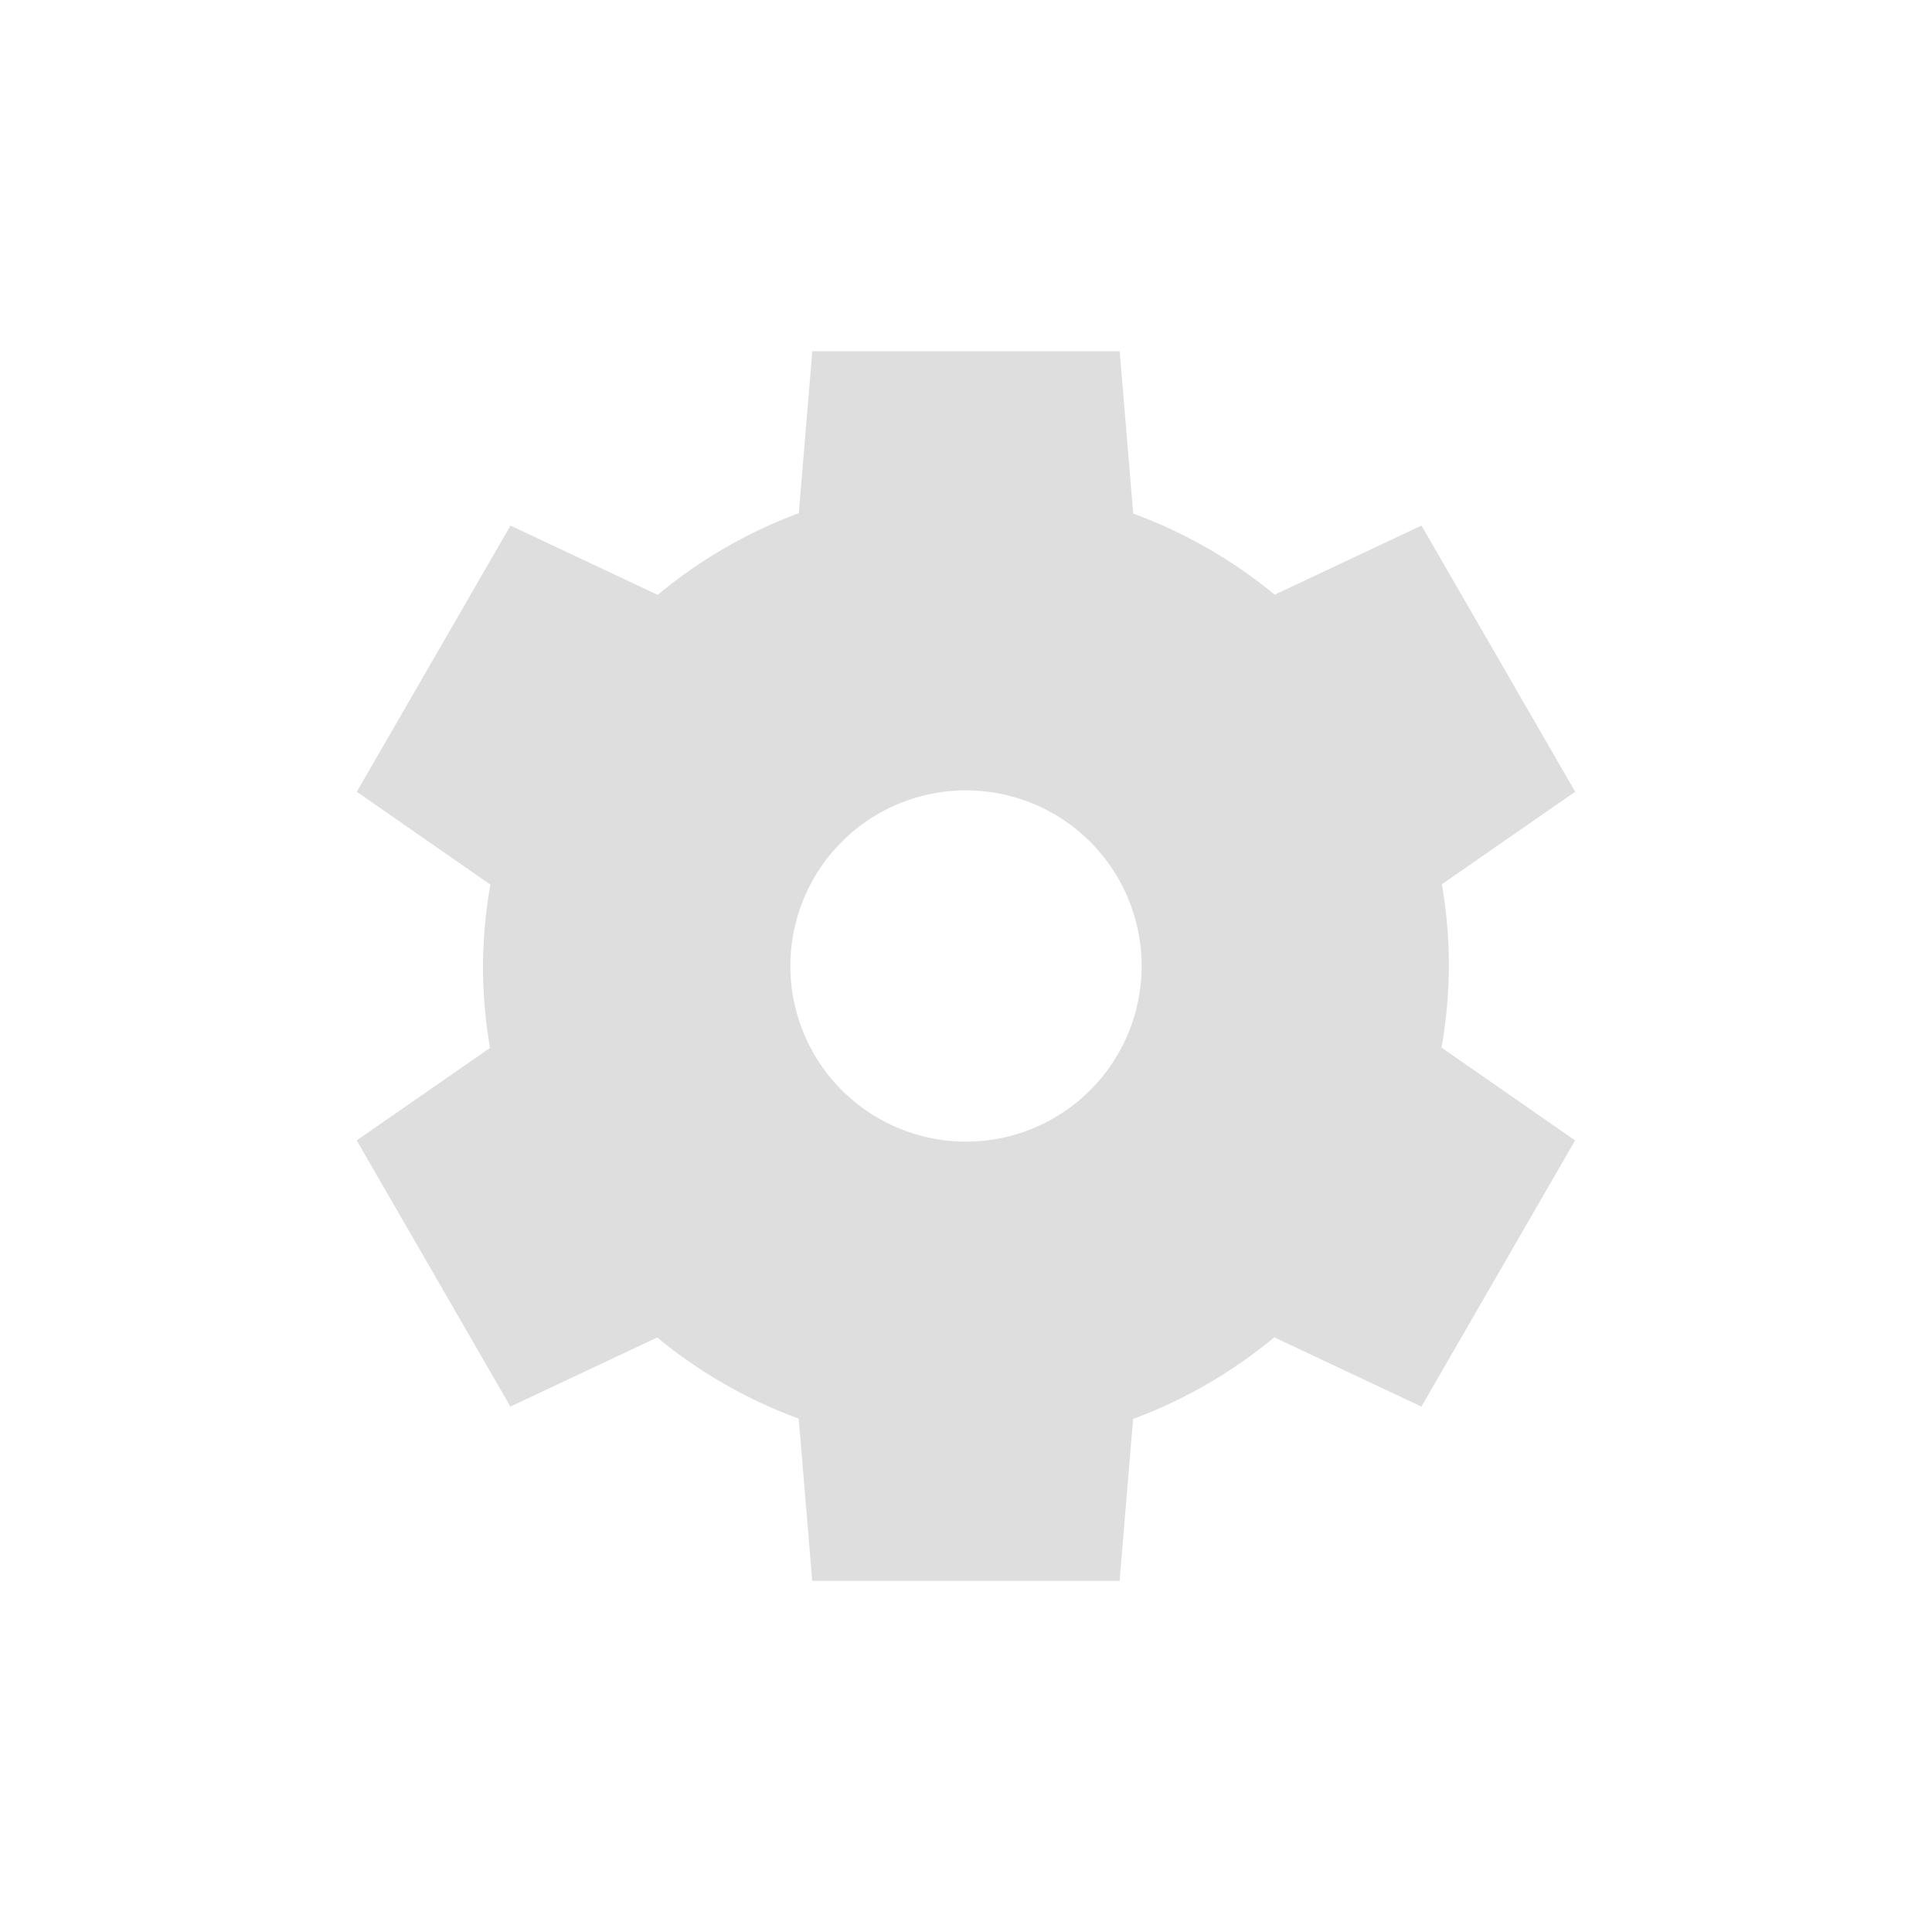 <?xml version="1.0" encoding="UTF-8" standalone="no"?>
<svg
   xmlns:dc="http://purl.org/dc/elements/1.1/"
   xmlns:cc="http://creativecommons.org/ns#"
   xmlns:rdf="http://www.w3.org/1999/02/22-rdf-syntax-ns#"
   xmlns:svg="http://www.w3.org/2000/svg"
   xmlns="http://www.w3.org/2000/svg"
   xmlns:sodipodi="http://sodipodi.sourceforge.net/DTD/sodipodi-0.dtd"
   xmlns:inkscape="http://www.inkscape.org/namespaces/inkscape"
   id="svg"
   width="100%"
   height="100%"
   version="1.1"
   viewBox="0 0 22 22"
   sodipodi:docname="configure.svg"
   inkscape:version="0.92.4 (5da689c313, 2019-01-14)">
  <sodipodi:namedview
     pagecolor="#ffffff"
     bordercolor="#666666"
     borderopacity="1"
     objecttolerance="10"
     gridtolerance="10"
     guidetolerance="10"
     inkscape:pageopacity="0"
     inkscape:pageshadow="2"
     inkscape:window-width="1366"
     inkscape:window-height="707"
     id="namedview12"
     showgrid="false"
     inkscape:zoom="7.4519915"
     inkscape:cx="14.597356"
     inkscape:cy="22.050839"
     inkscape:window-x="0"
     inkscape:window-y="0"
     inkscape:window-maximized="1"
     inkscape:current-layer="svg" />
  <defs
     id="defs81">
    <style
       id="current-color-scheme"
       type="text/css">
   .ColorScheme-Text { color:#dedede; } .ColorScheme-Highlight { color:#5294e2; } .ColorScheme-ButtonBackground { color:#dedede; }
  </style>
  </defs>
  <g
     id="16-16-configure">
    <rect
       id="rect4183"
       width="16"
       height="16"
       x="3"
       y="-18"
       style="opacity:0.001;fill:#000000;fill-opacity:0" />
    <g
       id="layer2"
       transform="translate(-421.062,-446)"
       style="display:inline">
      <path
         id="path10500-6"
         class="ColorScheme-Text"
         d="m 430.25,429 -0.154,1.844 a 5.5,5.5 0 0 0 -1.607,0.93 l -1.676,-0.789 -1.75,3.031 1.521,1.057 a 5.5,5.5 0 0 0 -0.084,0.928 5.5,5.5 0 0 0 0.08,0.932 l -1.518,1.053 1.75,3.031 1.672,-0.787 a 5.5,5.5 0 0 0 1.611,0.924 L 430.25,443 l 3.5,0 0.154,-1.844 a 5.5,5.5 0 0 0 1.607,-0.93 l 1.676,0.789 1.75,-3.031 -1.521,-1.057 a 5.5,5.5 0 0 0 0.084,-0.928 5.5,5.5 0 0 0 -0.08,-0.932 l 1.518,-1.053 -1.75,-3.031 -1.672,0.787 a 5.5,5.5 0 0 0 -1.611,-0.924 L 433.75,429 l -3.5,0 z m 1.75,5 a 2,2 0 0 1 2,2 2,2 0 0 1 -2,2 2,2 0 0 1 -2,-2 2,2 0 0 1 2,-2 z"
         style="opacity:1;fill:currentColor" />
    </g>
  </g>
  <g
     id="configure">
    <rect
       id="rect2985"
       width="22"
       height="22"
       x="0"
       y="0"
       style="opacity:0.001;fill:#000000;fill-opacity:0" />
    <g
       transform="translate(-481.938,-97.715)"
       inkscape:label="application-menu"
       id="g10518"
       style="display:inline;enable-background:new">
      <path
         style="display:inline;opacity:1;fill:#dedede;fill-opacity:1;stroke:none;stroke-opacity:1;enable-background:new"
         d="m 491.188,101.715 -0.154,1.844 a 5.5,5.5 0 0 0 -1.607,0.93 l -1.676,-0.789 -1.75,3.031 1.521,1.057 a 5.5,5.5 0 0 0 -0.084,0.928 5.5,5.5 0 0 0 0.08,0.932 l -1.518,1.053 1.75,3.031 1.672,-0.787 a 5.5,5.5 0 0 0 1.611,0.924 l 0.154,1.848 h 3.5 l 0.154,-1.844 a 5.5,5.5 0 0 0 1.607,-0.93 l 1.676,0.789 1.75,-3.031 -1.521,-1.057 a 5.5,5.5 0 0 0 0.084,-0.928 5.5,5.5 0 0 0 -0.08,-0.932 l 1.518,-1.053 -1.75,-3.031 -1.672,0.787 a 5.5,5.5 0 0 0 -1.611,-0.924 l -0.154,-1.848 z m 1.75,5 a 2,2 0 0 1 2,2 2,2 0 0 1 -2,2 2,2 0 0 1 -2,-2 2,2 0 0 1 2,-2 z"
         id="path10500"
         inkscape:connector-curvature="0" />
      <rect
         y="100.715"
         x="484.938"
         height="16"
         width="16"
         id="rect35549-4-3-3-6"
         style="color:#bebebe;display:inline;overflow:visible;visibility:visible;fill:none;stroke:none;stroke-width:2;marker:none;enable-background:accumulate" />
    </g>
  </g>
</svg>
